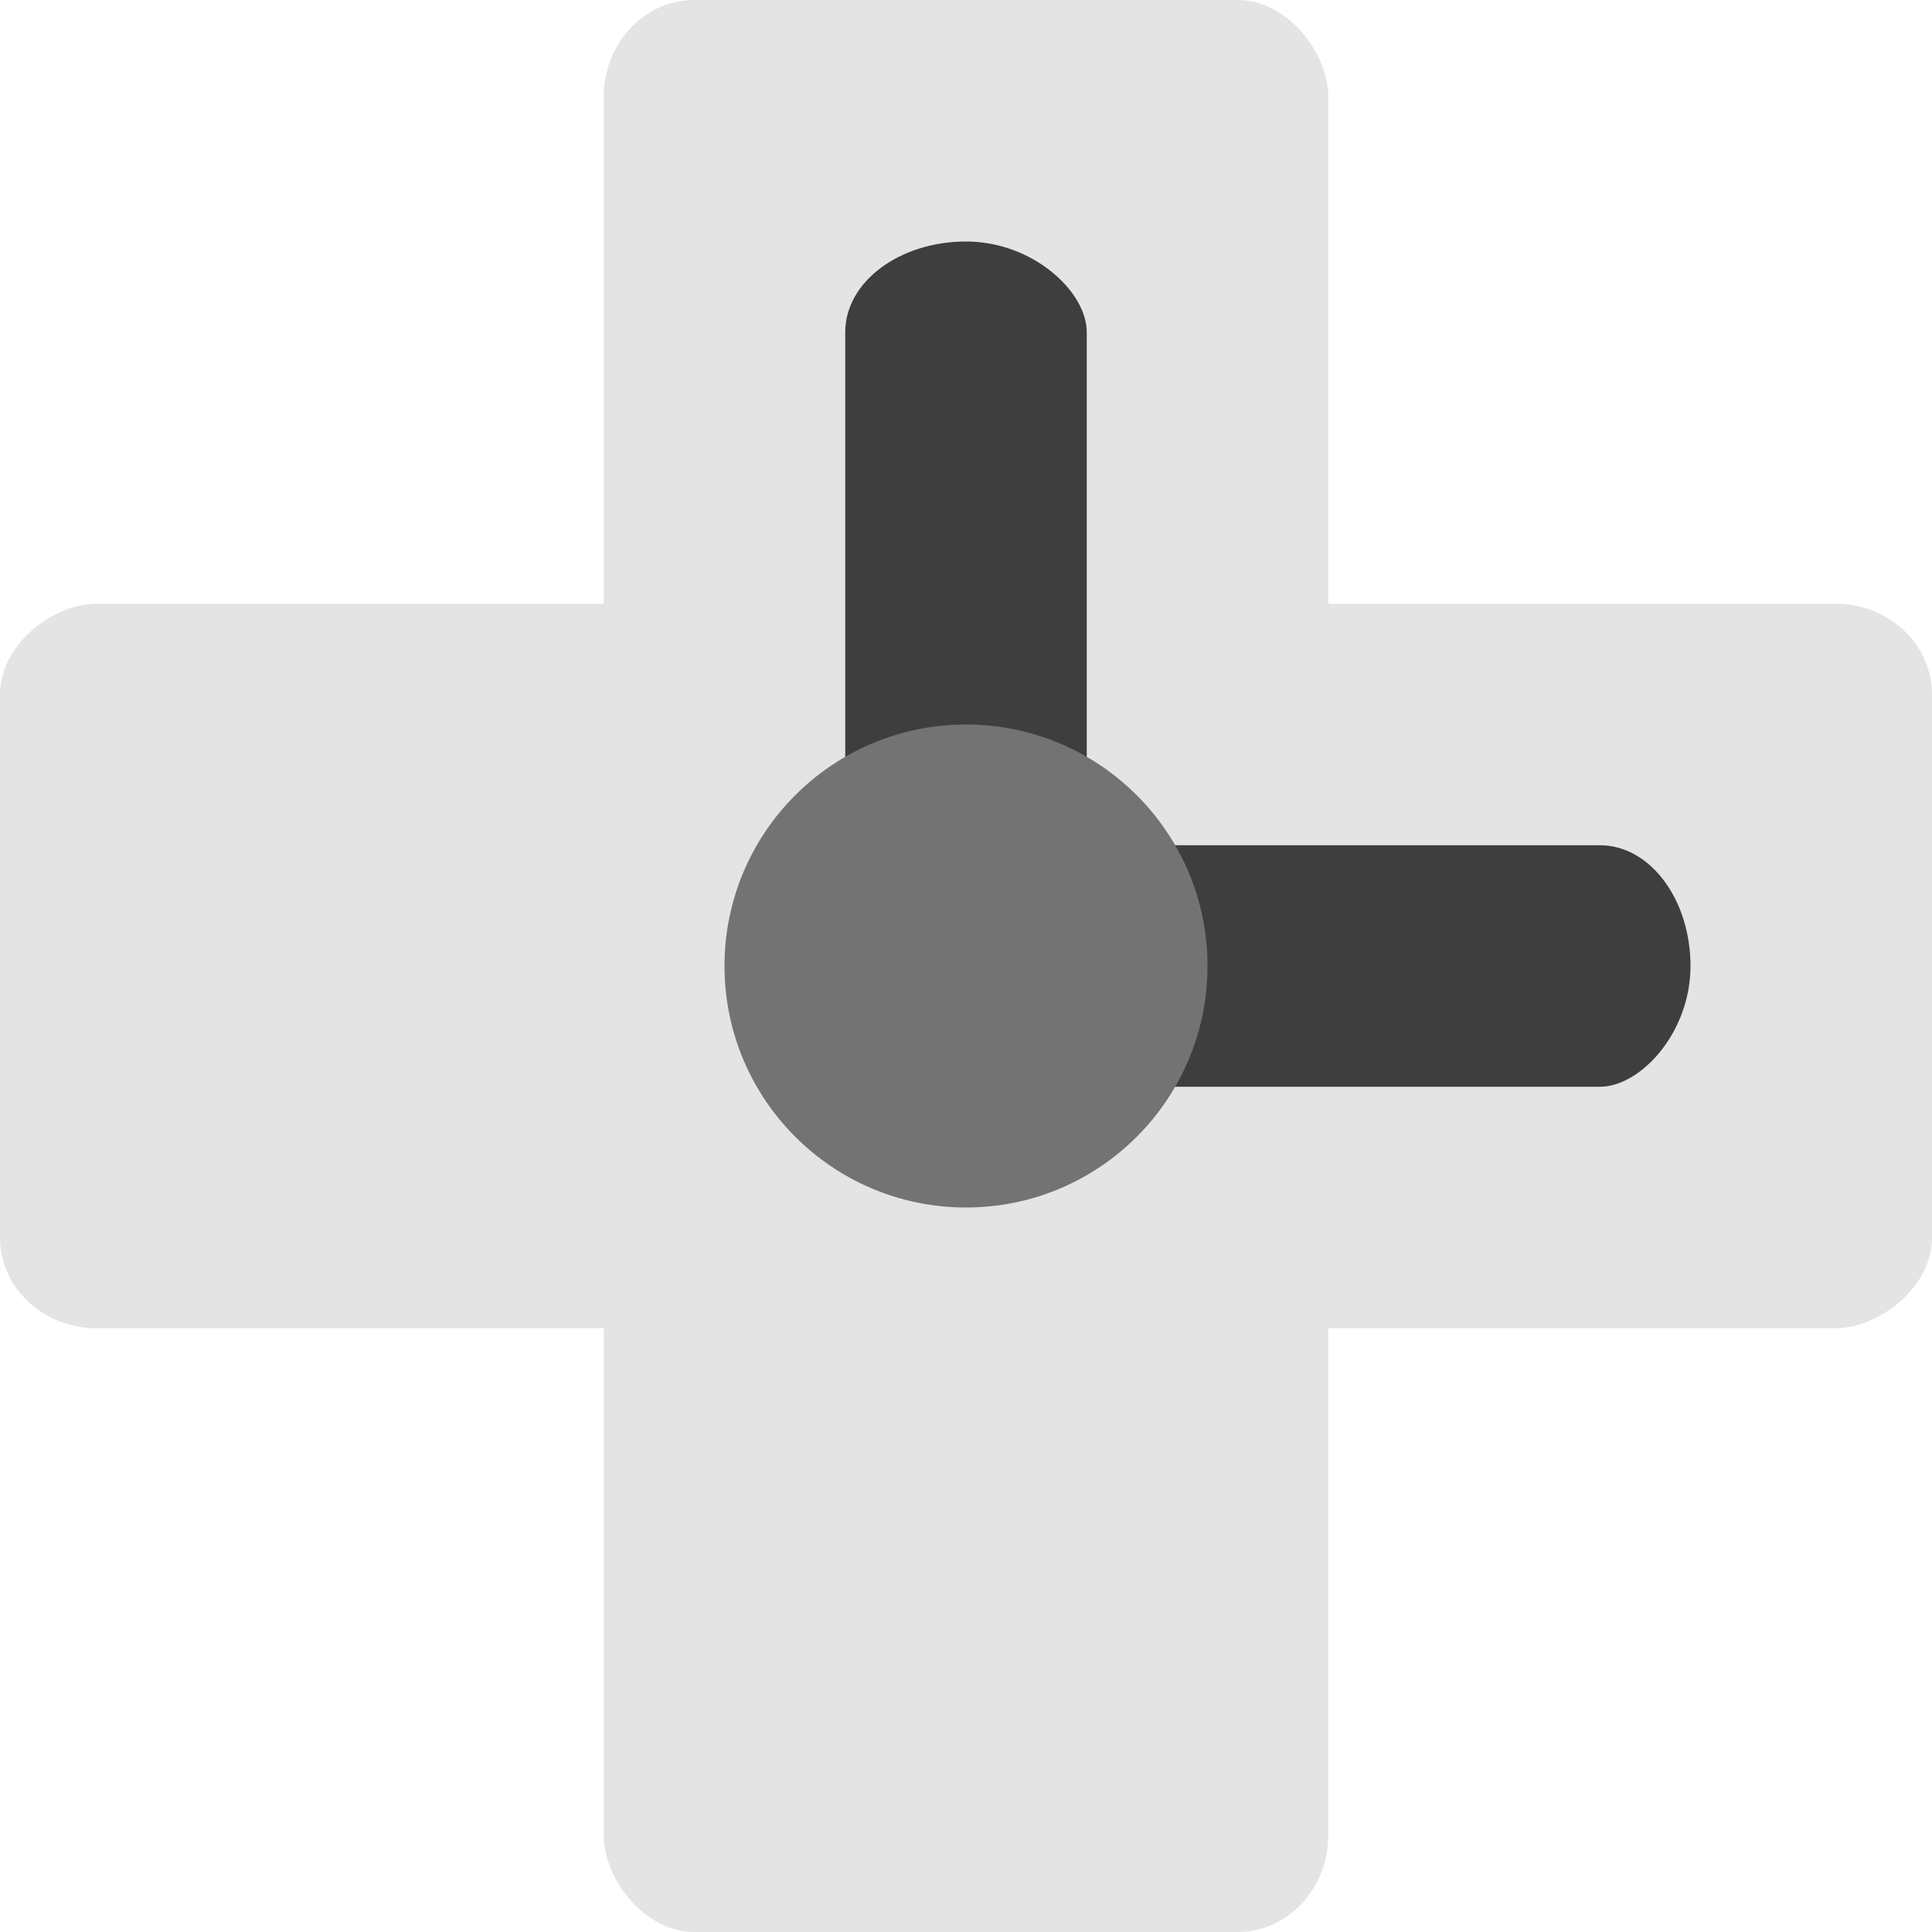 <svg xmlns="http://www.w3.org/2000/svg" width="16" height="16" version="1">
 <rect fill="#e4e4e4" width="6" height="16" x="5" y="0" rx=".75" ry=".8"/>
 <rect fill="#e4e4e4" width="6" height="16" x="5" y="-16" rx=".75" ry=".8" transform="rotate(90)"/>
 <rect fill="#3e3e3e" width="2" height="6" x="7" y="2" rx="1" ry=".75"/>
 <rect fill="#3e3e3e" width="2" height="6" x="7" y="-14" rx="1" ry=".75" transform="rotate(90)"/>
 <circle fill="#737373" cx="8" cy="8" r="2"/>
</svg>
